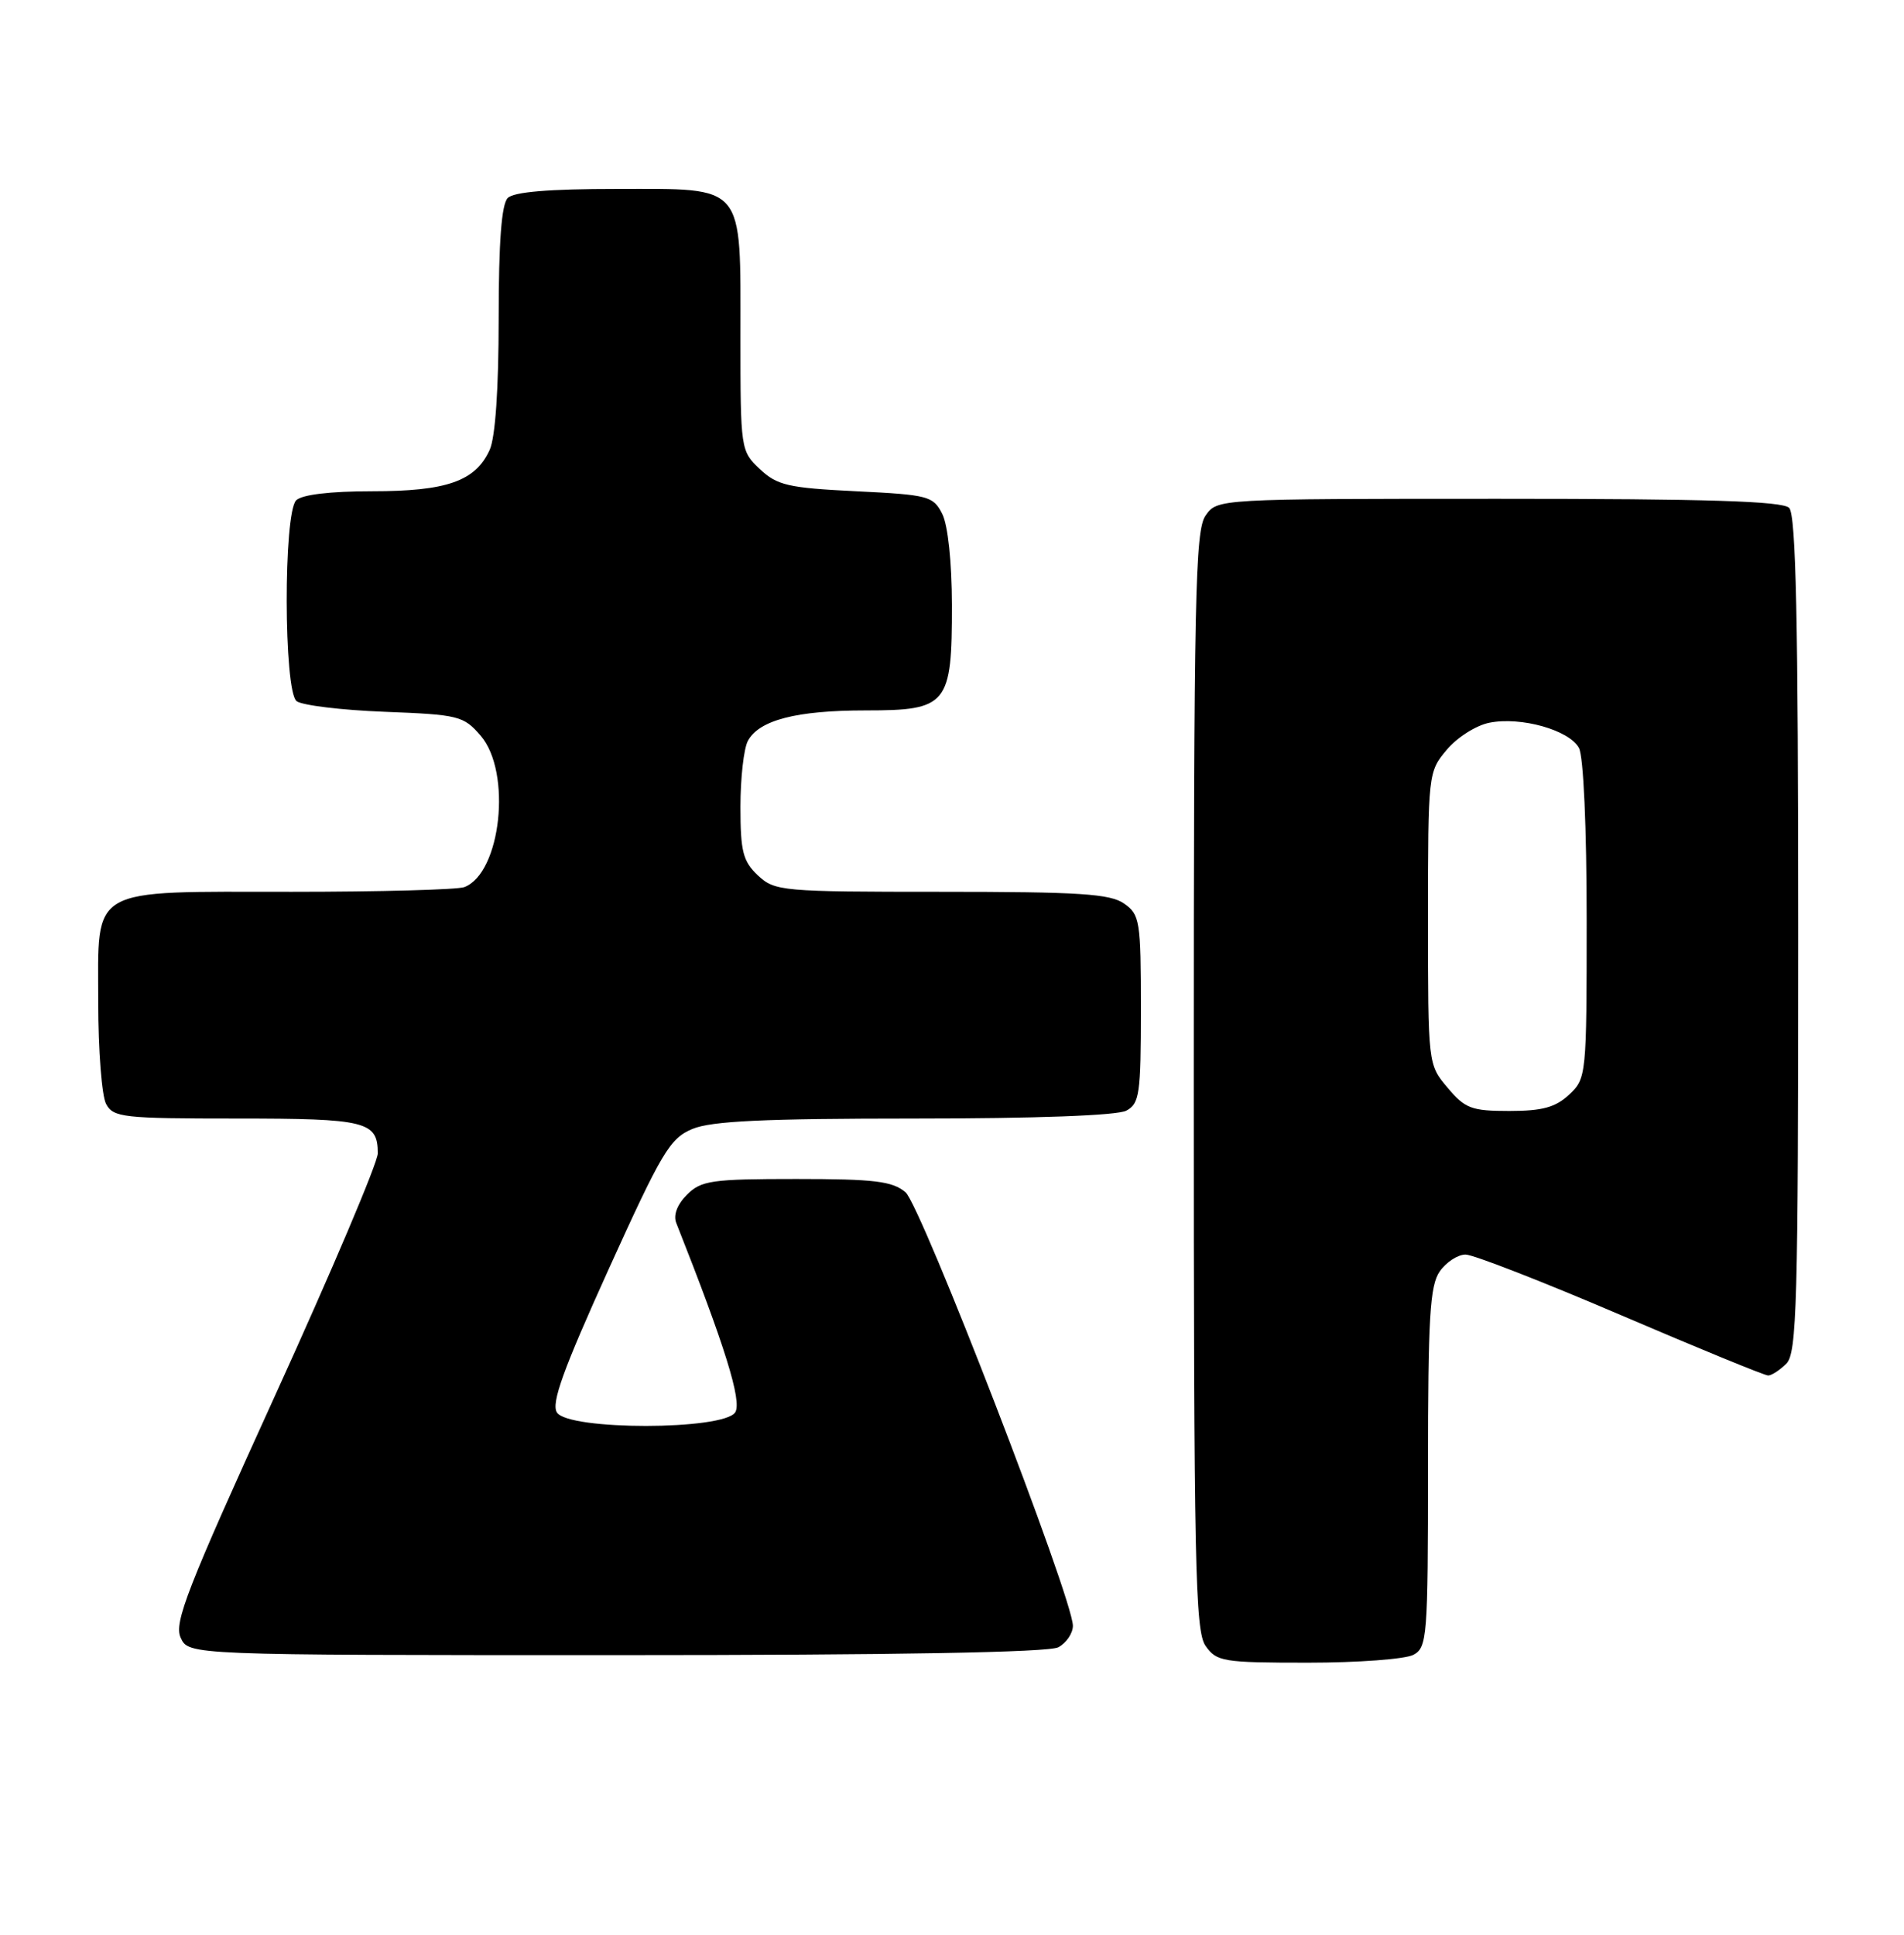 <?xml version="1.0" encoding="UTF-8" standalone="no"?>
<!DOCTYPE svg PUBLIC "-//W3C//DTD SVG 1.1//EN" "http://www.w3.org/Graphics/SVG/1.1/DTD/svg11.dtd" >
<svg xmlns="http://www.w3.org/2000/svg" xmlns:xlink="http://www.w3.org/1999/xlink" version="1.1" viewBox="0 0 252 256">
 <g >
 <path fill="currentColor"
d=" M 187.07 218.96 C 188.89 217.99 189.00 216.64 189.00 194.19 C 189.00 174.32 189.25 170.08 190.56 168.22 C 191.41 167.00 192.95 166.00 193.97 166.00 C 194.99 166.00 204.23 169.60 214.50 174.00 C 224.77 178.40 233.55 182.00 234.02 182.00 C 234.48 182.00 235.56 181.29 236.43 180.43 C 237.82 179.04 238.00 172.50 238.00 123.63 C 238.00 82.01 237.70 68.10 236.80 67.20 C 235.91 66.31 225.99 66.00 198.36 66.00 C 161.11 66.00 161.11 66.00 159.56 68.22 C 158.18 70.18 158.00 78.95 158.00 143.00 C 158.00 207.05 158.18 215.82 159.56 217.78 C 161.02 219.86 161.85 220.00 173.12 220.00 C 179.73 220.00 186.00 219.53 187.07 218.96 Z  M 140.07 217.96 C 141.13 217.40 142.00 216.11 142.00 215.12 C 142.00 211.50 121.92 159.51 119.84 157.75 C 118.12 156.29 115.74 156.00 105.39 156.00 C 94.18 156.00 92.80 156.20 90.92 158.08 C 89.63 159.37 89.09 160.78 89.51 161.83 C 95.95 178.09 98.23 185.41 97.31 186.87 C 95.80 189.26 75.21 189.28 73.71 186.89 C 72.93 185.67 74.55 181.20 80.52 168.02 C 87.59 152.43 88.66 150.62 91.64 149.38 C 94.15 148.33 101.14 148.00 121.03 148.00 C 137.11 148.00 147.87 147.60 149.07 146.96 C 150.82 146.03 151.00 144.77 151.00 133.52 C 151.00 121.83 150.87 121.02 148.78 119.56 C 146.93 118.26 142.85 118.00 124.59 118.00 C 103.42 118.00 102.55 117.92 100.31 115.83 C 98.33 113.96 98.00 112.67 98.00 106.76 C 98.00 102.97 98.44 99.05 98.98 98.04 C 100.46 95.28 105.40 94.00 114.59 94.00 C 125.41 94.00 126.01 93.27 125.99 80.03 C 125.98 74.38 125.46 69.48 124.71 68.00 C 123.52 65.64 122.89 65.47 113.30 65.00 C 104.32 64.56 102.86 64.22 100.58 62.08 C 98.03 59.68 98.00 59.49 98.00 44.55 C 98.00 24.09 98.76 25.00 81.64 25.00 C 72.68 25.00 68.01 25.39 67.20 26.20 C 66.38 27.02 66.00 32.01 66.00 42.15 C 66.00 51.46 65.56 57.87 64.81 59.53 C 62.92 63.67 59.14 65.00 49.25 65.00 C 43.70 65.00 39.95 65.45 39.20 66.20 C 37.50 67.90 37.54 91.38 39.25 92.77 C 39.94 93.32 45.17 93.96 50.87 94.18 C 60.73 94.56 61.36 94.72 63.62 97.35 C 67.76 102.16 66.32 115.51 61.46 117.38 C 60.56 117.72 50.30 118.00 38.64 118.00 C 11.46 118.00 13.00 117.12 13.00 132.62 C 13.00 138.95 13.47 145.00 14.04 146.07 C 14.99 147.86 16.28 148.00 31.34 148.00 C 48.49 148.00 50.00 148.37 50.00 152.61 C 50.00 153.83 43.89 168.22 36.43 184.60 C 24.78 210.17 23.00 214.71 23.91 216.69 C 24.96 219.00 24.96 219.00 81.54 219.00 C 118.64 219.00 138.80 218.64 140.07 217.96 Z  M 191.59 143.92 C 189.00 140.85 189.00 140.85 189.00 121.50 C 189.00 102.36 189.03 102.12 191.48 99.21 C 192.84 97.58 195.38 95.97 197.12 95.63 C 201.30 94.79 207.71 96.60 208.98 98.97 C 209.58 100.08 210.00 109.51 210.00 121.76 C 210.00 142.30 209.96 142.69 207.69 144.83 C 205.88 146.52 204.14 147.00 199.77 147.00 C 194.75 147.00 193.91 146.68 191.59 143.92 Z "/>
</g>
</svg>